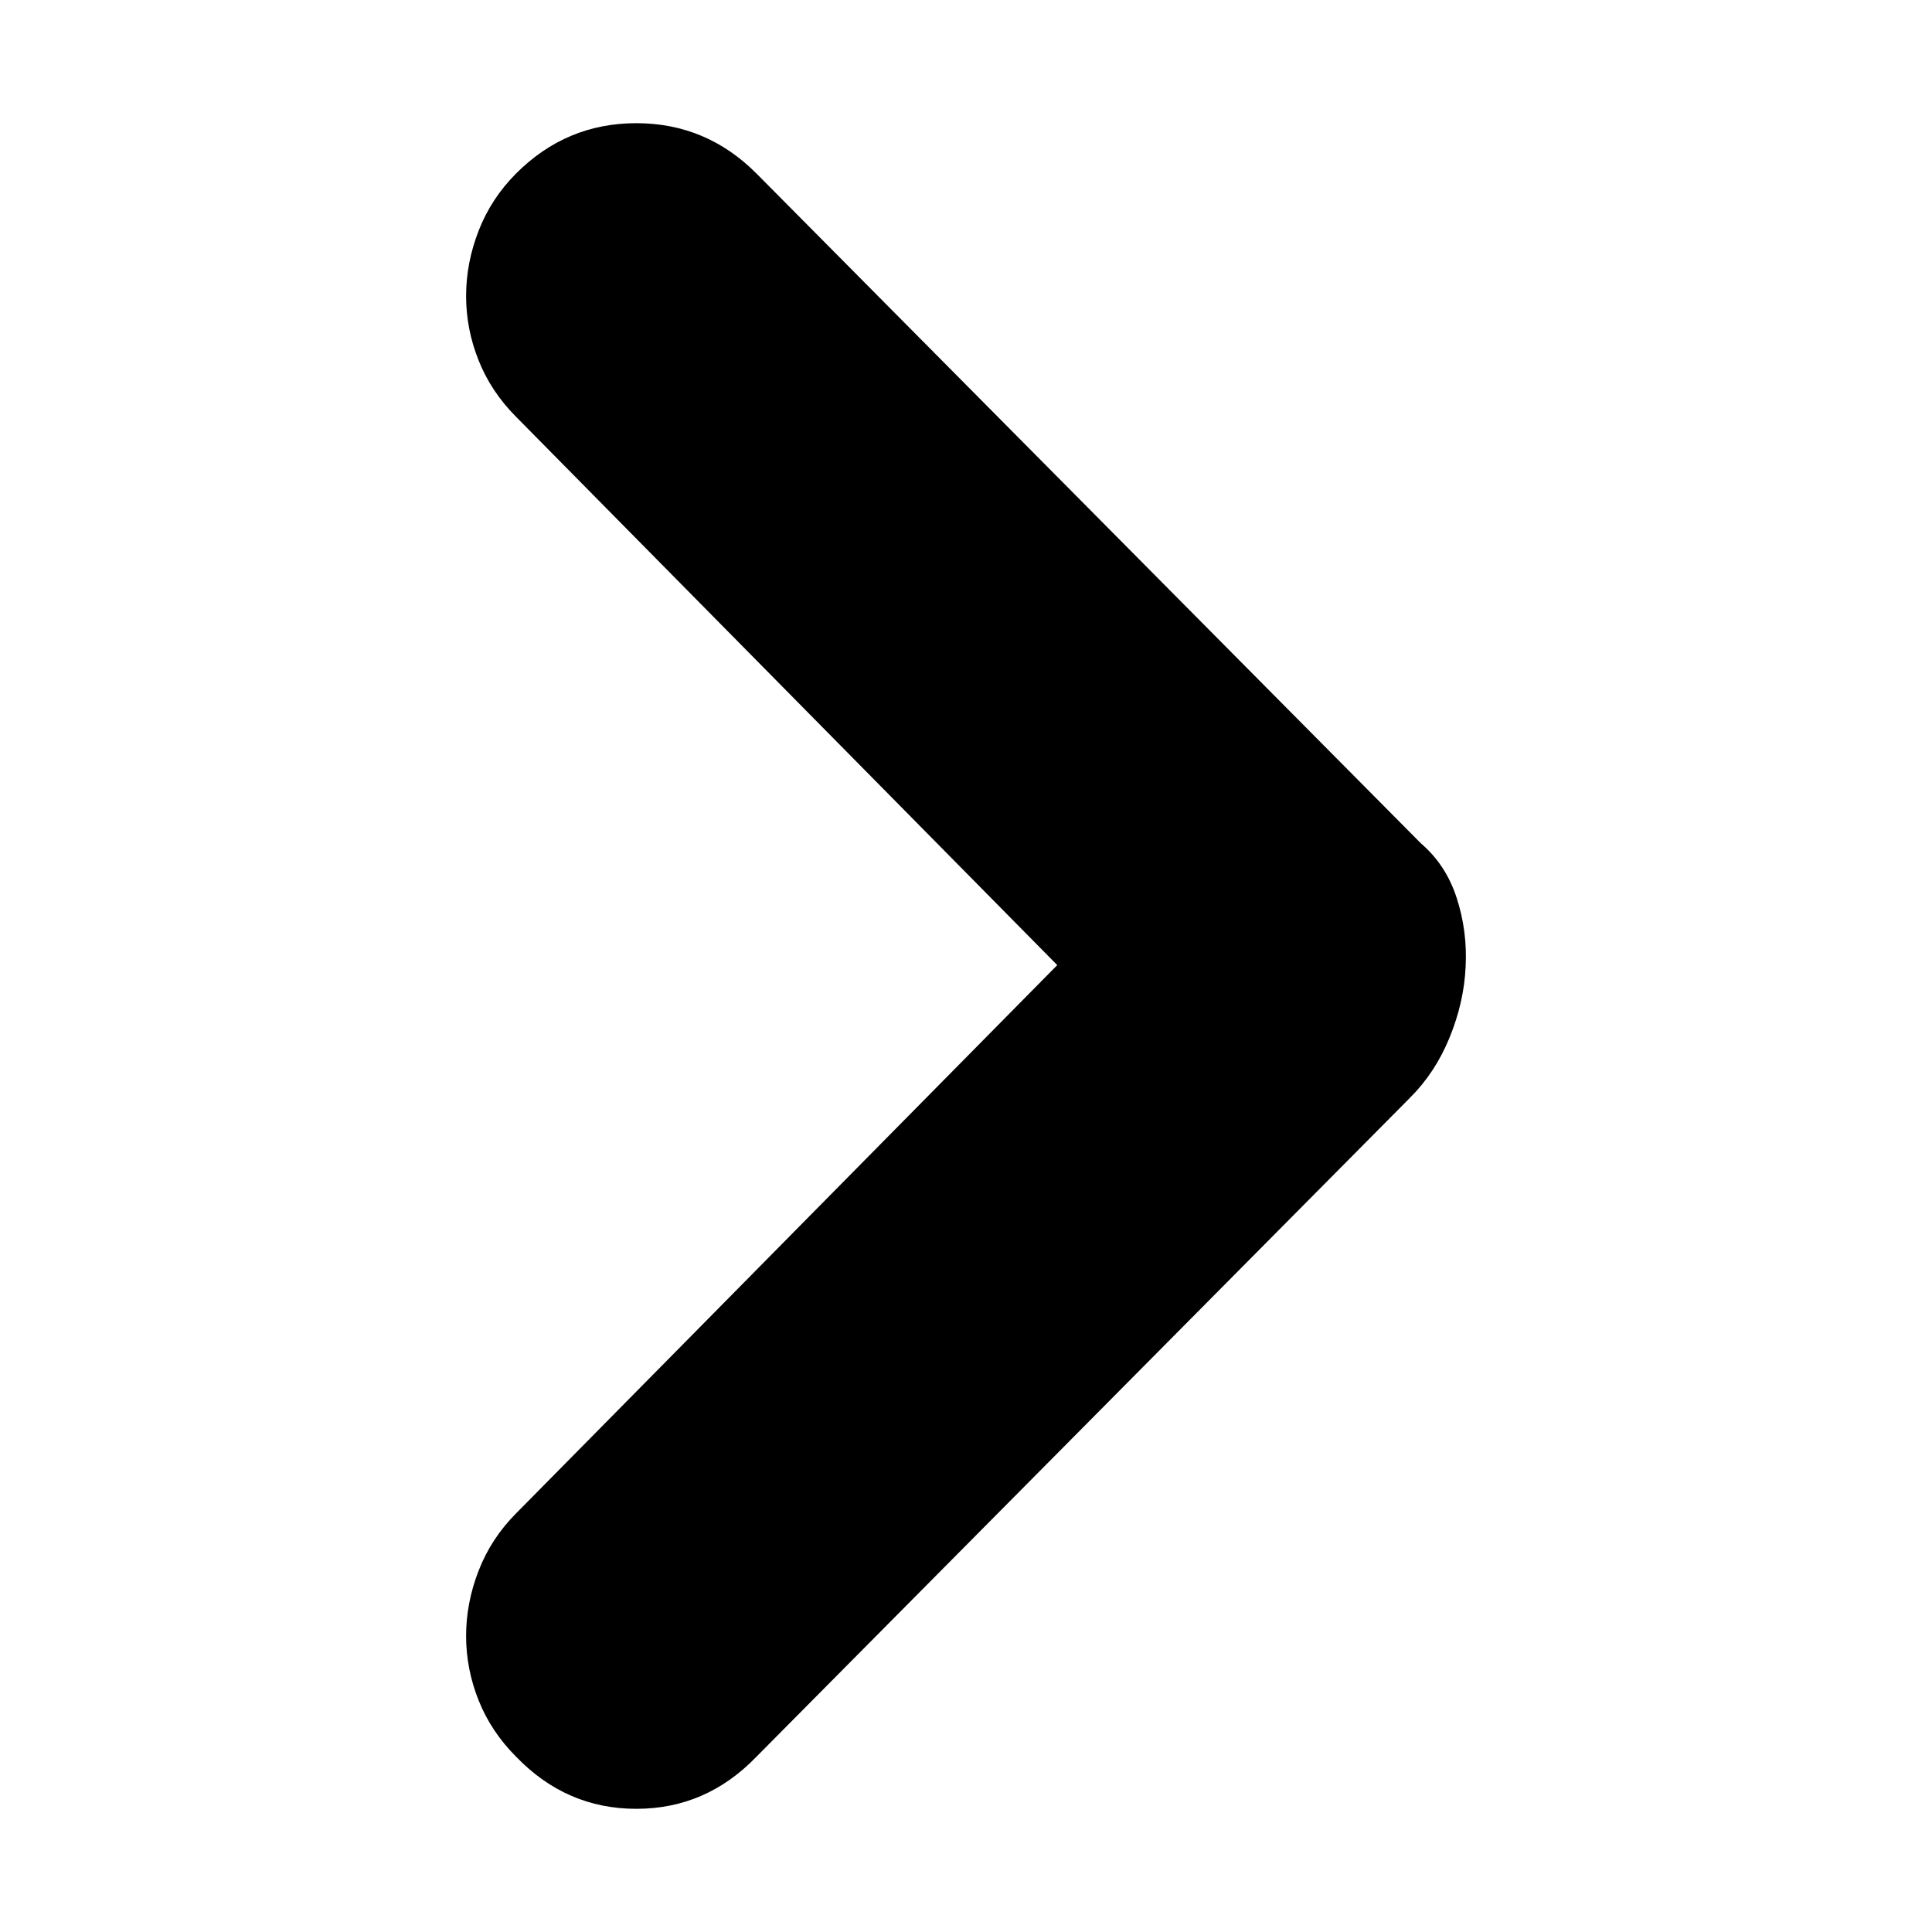 <?xml version="1.0" standalone="no"?><!DOCTYPE svg PUBLIC "-//W3C//DTD SVG 1.1//EN" "http://www.w3.org/Graphics/SVG/1.1/DTD/svg11.dtd"><svg t="1534066301149" class="icon" style="" viewBox="0 0 1024 1024" version="1.1" xmlns="http://www.w3.org/2000/svg" p-id="6778" xmlns:xlink="http://www.w3.org/1999/xlink" width="32" height="32"><defs><style type="text/css"></style></defs><path d="M273.617 221.002 273.617 221.002c-8.849-8.862-15.504-18.833-19.918-29.913-4.437-11.067-6.656-22.472-6.656-34.175 0-11.716 2.219-23.27 6.656-34.662s11.068-21.512 19.918-30.375c17.749-17.724 38.938-26.585 63.641-26.585 24.653 0 45.892 8.862 63.591 26.585l352.232 355.086c8.874 7.603 15.205 17.25 18.996 28.967 3.814 11.705 5.385 23.894 4.736 36.544-0.598 12.663-3.465 25.153-8.525 37.492-5.06 12.365-12.015 22.96-20.89 31.808L400.85 931.164c-17.724 18.371-38.938 27.545-63.591 27.545-24.705 0-45.893-9.174-63.641-27.545-8.849-8.85-15.504-18.822-19.918-29.889-4.437-11.068-6.656-22.486-6.656-34.176 0-11.716 2.219-23.282 6.656-34.649 4.414-11.392 11.068-21.538 19.918-30.413l286.747-290.512L273.617 221.002 273.617 221.002zM273.617 221.002" p-id="6779"></path></svg>